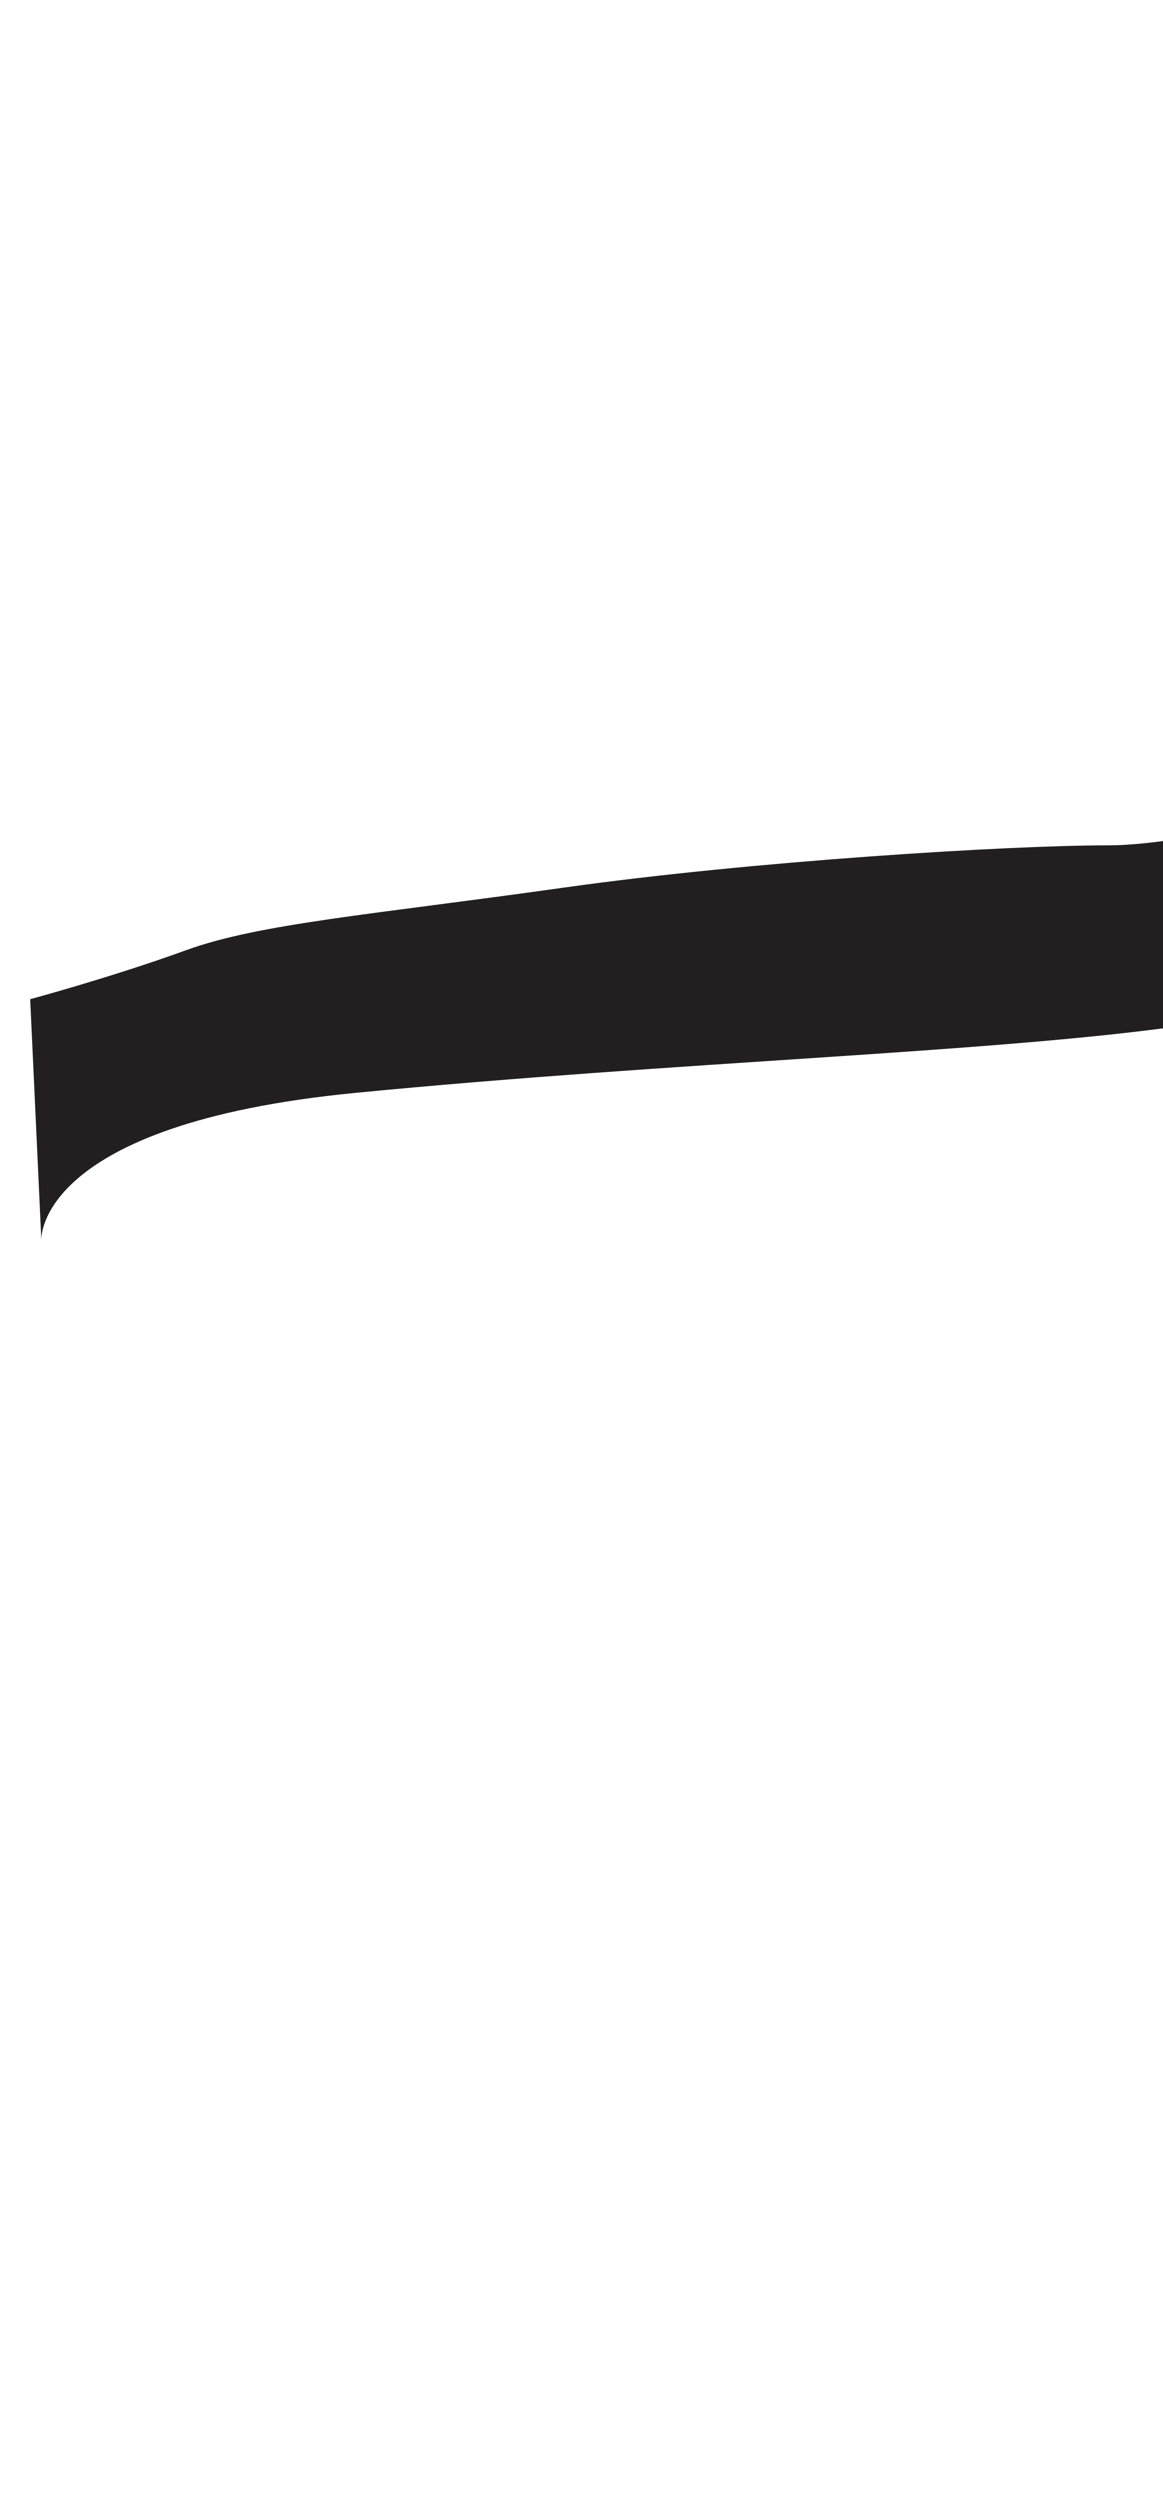 <?xml version="1.0" encoding="utf-8"?>
<!-- Generator: Adobe Illustrator 16.0.0, SVG Export Plug-In . SVG Version: 6.00 Build 0)  -->
<!DOCTYPE svg PUBLIC "-//W3C//DTD SVG 1.1//EN" "http://www.w3.org/Graphics/SVG/1.1/DTD/svg11.dtd">
<svg version="1.1" id="Layer_1" xmlns="http://www.w3.org/2000/svg" xmlns:xlink="http://www.w3.org/1999/xlink" x="0px" y="0px"
	 width="249.105px" height="535.475px" viewBox="0 0 249.105 535.475" enable-background="new 0 0 249.105 535.475"
	 xml:space="preserve">
<path fill="#231F20" d="M8.853,265.598c0,0-1.433-24.834,67.339-31.52c68.773-6.686,136.111-8.596,176.705-14.328
	c40.596-5.73,45.85-9.551,54.924-26.744s13.85-33.43,13.371-41.072c-0.477-7.642-3.342-12.417-3.342-12.417
	s2.389,18.625-10.508,24.356c-12.895,5.732-49.191,17.193-70.205,17.193c-21.012,0-75.934,3.344-116.53,9.074
	c-40.594,5.73-64.95,7.641-80.71,13.371C24.135,209.245,6.465,214.02,6.465,214.02L8.853,265.598z"/>
</svg>
